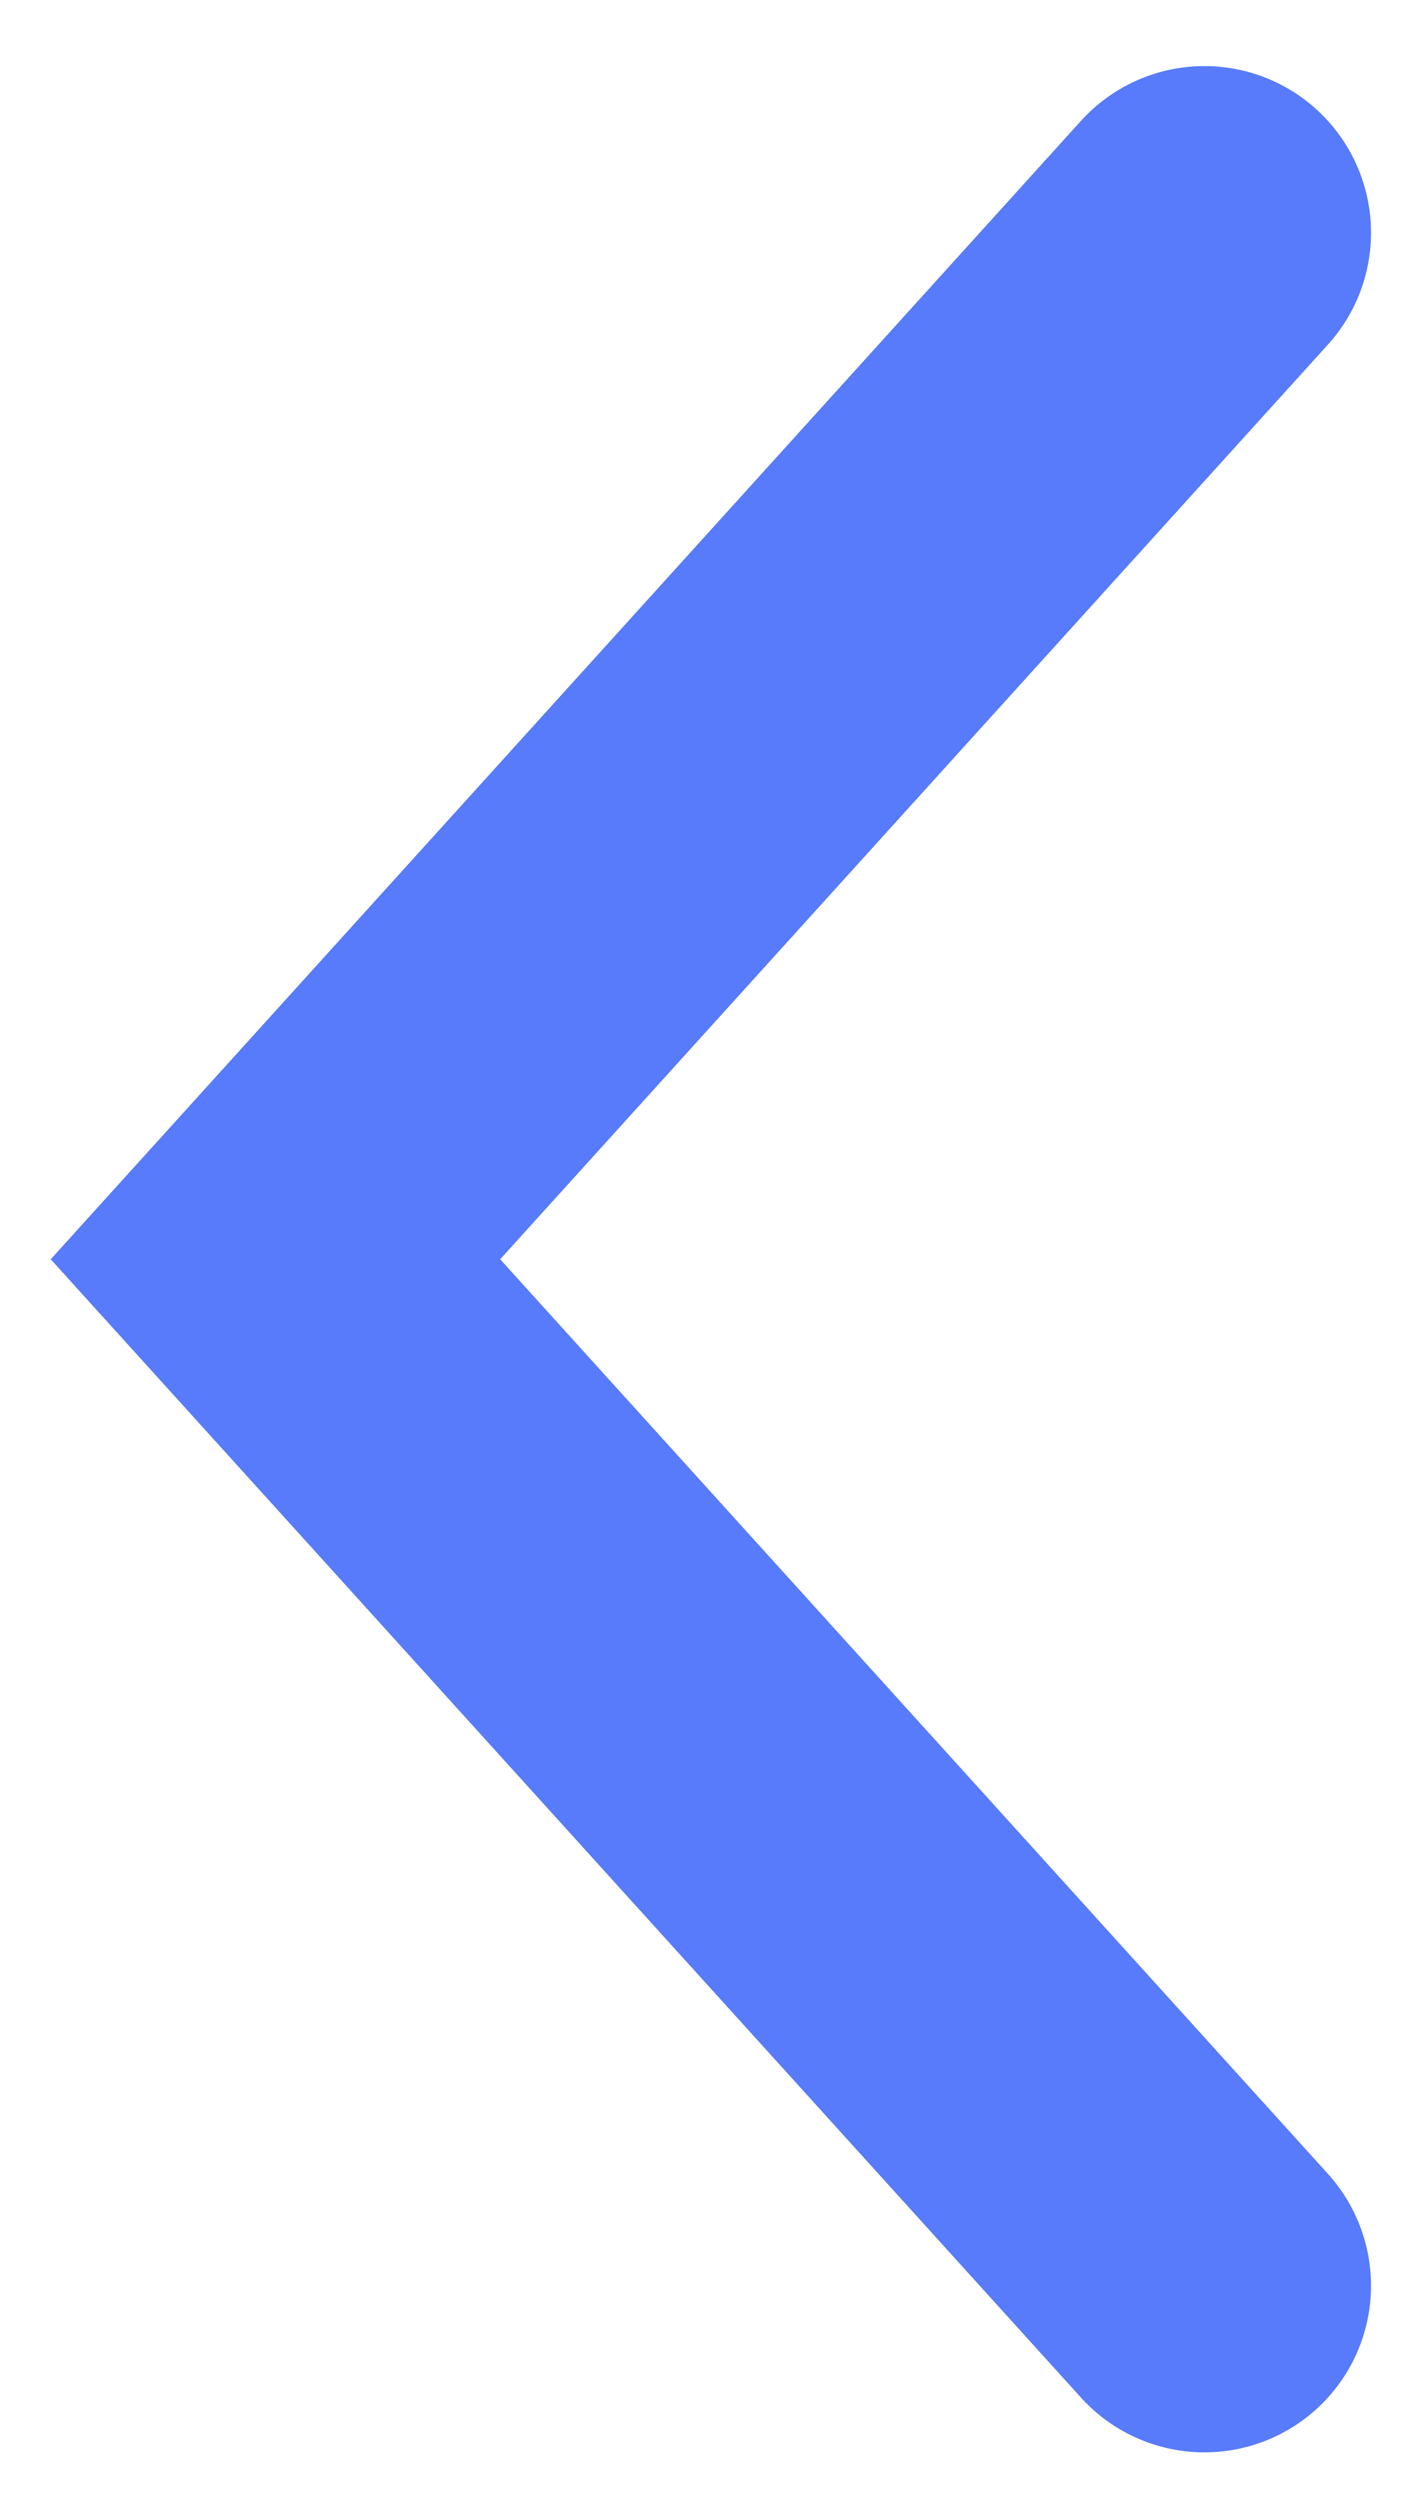 <svg width="17" height="30" viewBox="0 0 17 30" fill="none" xmlns="http://www.w3.org/2000/svg">
<path d="M14.46 2.793L3.307 15.112L14.46 27.43" stroke="#577BFA" stroke-width="4" stroke-linecap="round"/>
</svg>
